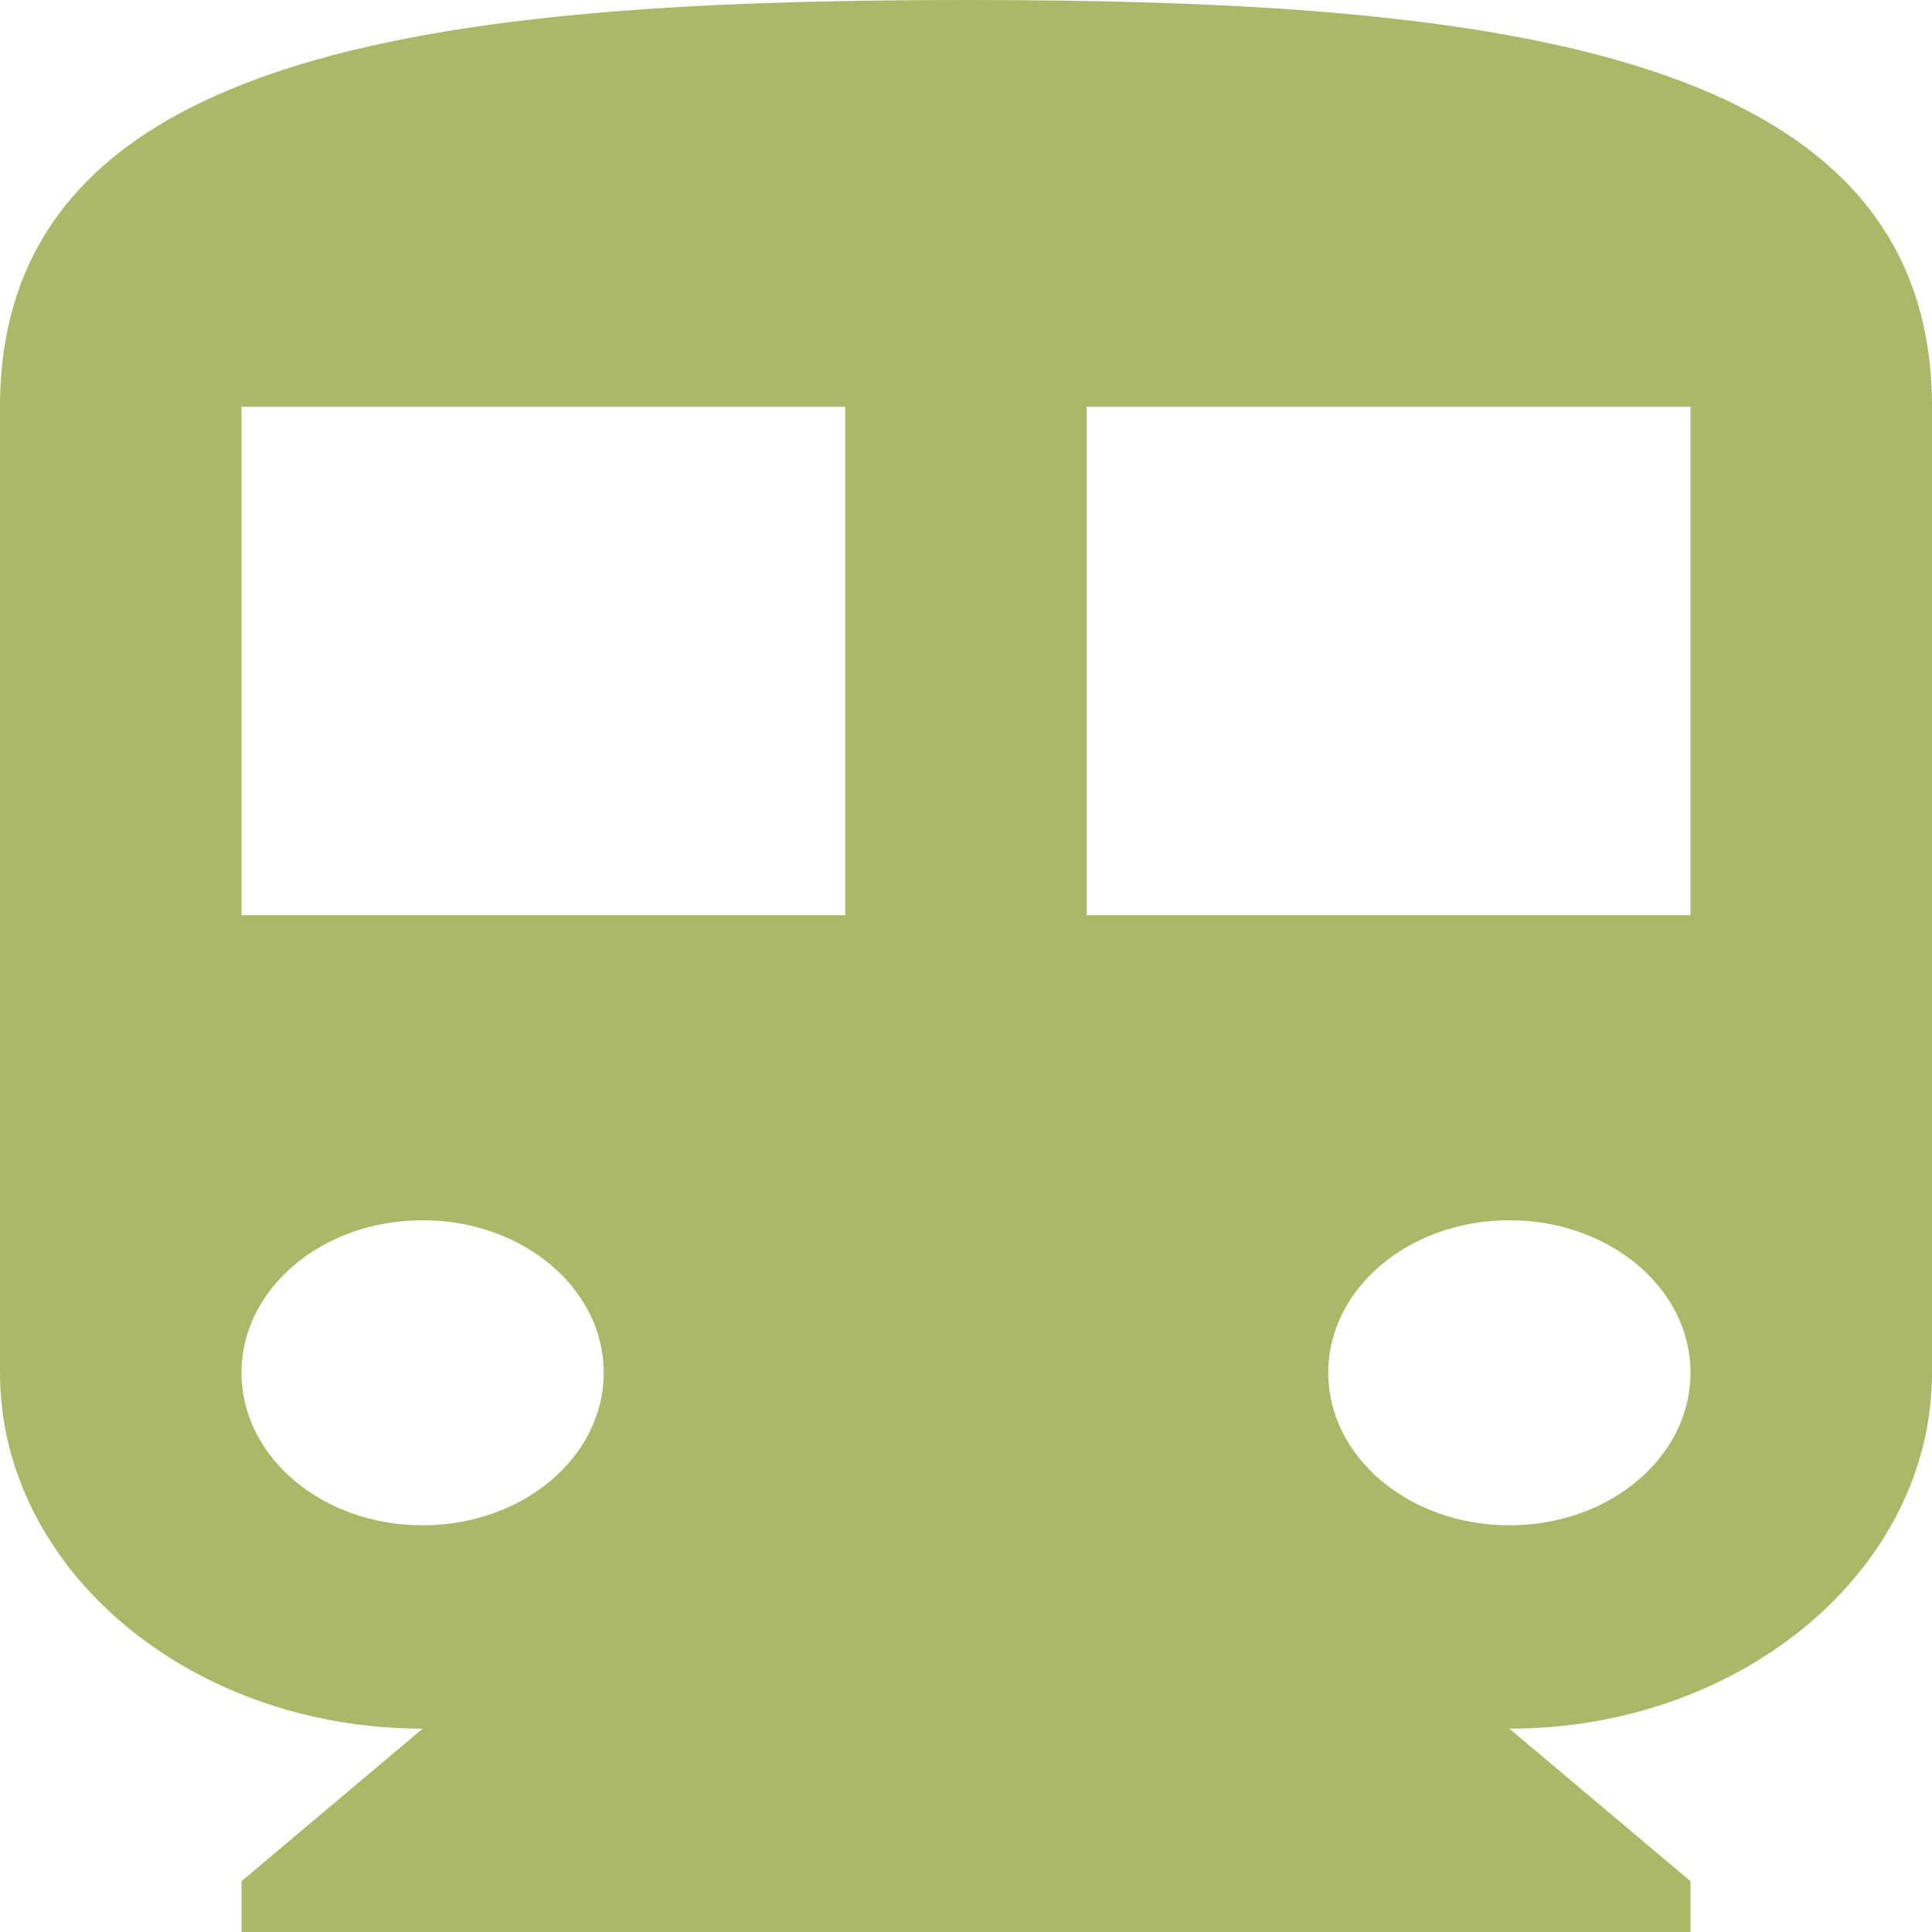 <svg width="20" height="20" viewBox="0 0 20 20" fill="none" xmlns="http://www.w3.org/2000/svg">
<path d="M10 0C4.475 0 0 0.526 0 4.211V14.21C0 16.242 1.962 17.895 4.375 17.895L2.5 19.474V20H17.5V19.474L15.625 17.895C18.038 17.895 20 16.242 20 14.21V4.211C20 0.526 15.525 0 10 0ZM4.375 15.79C3.337 15.79 2.5 15.084 2.5 14.21C2.5 13.337 3.337 12.632 4.375 12.632C5.412 12.632 6.25 13.337 6.25 14.21C6.25 15.084 5.412 15.79 4.375 15.79ZM8.75 9.474H2.5V4.211H8.75V9.474ZM15.625 15.79C14.588 15.79 13.75 15.084 13.75 14.21C13.75 13.337 14.588 12.632 15.625 12.632C16.663 12.632 17.5 13.337 17.5 14.21C17.5 15.084 16.663 15.79 15.625 15.79ZM17.5 9.474H11.25V4.211H17.5V9.474Z" fill="#ABB868"/>
</svg>
